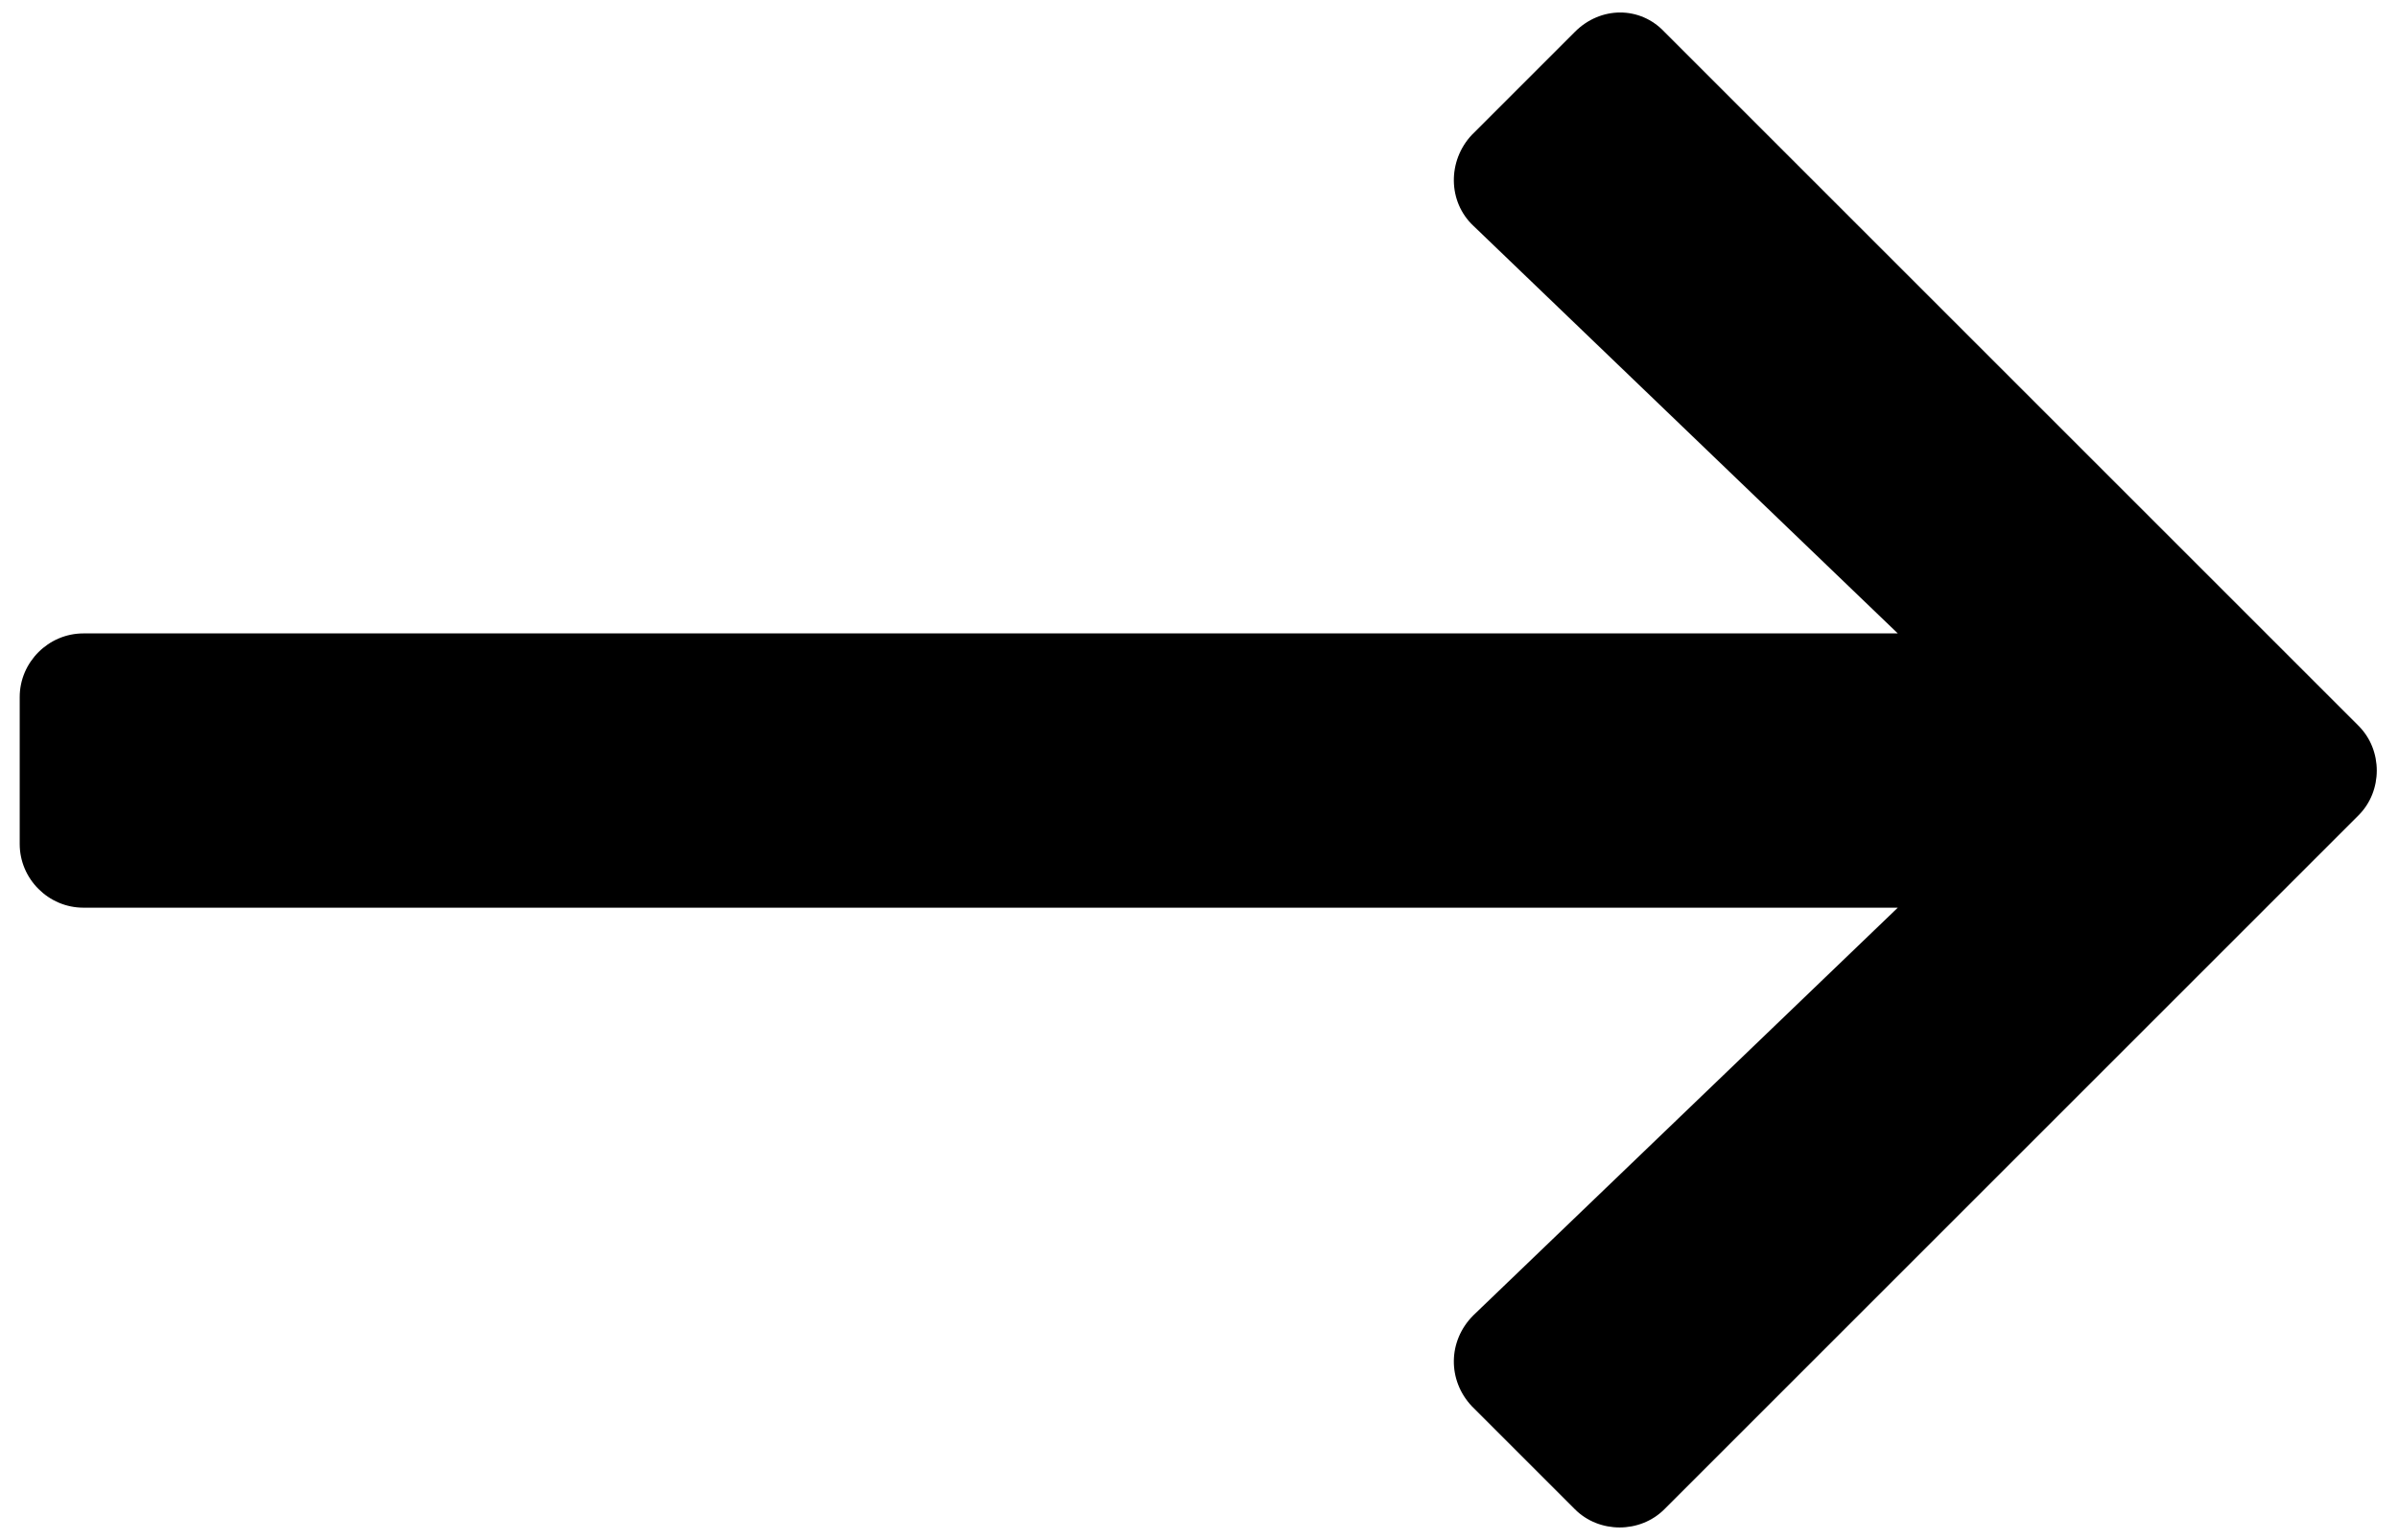 <?xml version="1.0" encoding="utf-8"?>
<!-- Generator: Adobe Illustrator 26.0.2, SVG Export Plug-In . SVG Version: 6.00 Build 0)  -->
<svg version="1.1" id="Layer_1" xmlns="http://www.w3.org/2000/svg" xmlns:xlink="http://www.w3.org/1999/xlink" x="0px" y="0px"
	 viewBox="0 0 158.2 101.6" style="enable-background:new 0 0 158.2 101.6;" xml:space="preserve">
<g>
	<path d="M109.8,2.1l45.8,45.8c1.6,1.6,1.6,4.3,0,5.9l-45.8,45.8c-1.6,1.6-4.3,1.6-5.9,0l-6.8-6.8c-1.6-1.7-1.6-4.3,0.1-6l28-26.9
		H5.5c-2.3,0-4.2-1.9-4.2-4.2v-9.7c0-2.3,1.9-4.2,4.2-4.2h119.7l-28-26.9c-1.7-1.6-1.7-4.3-0.1-6l6.8-6.8
		C105.6,0.4,108.2,0.4,109.8,2.1z"/>
</g>
</svg>
